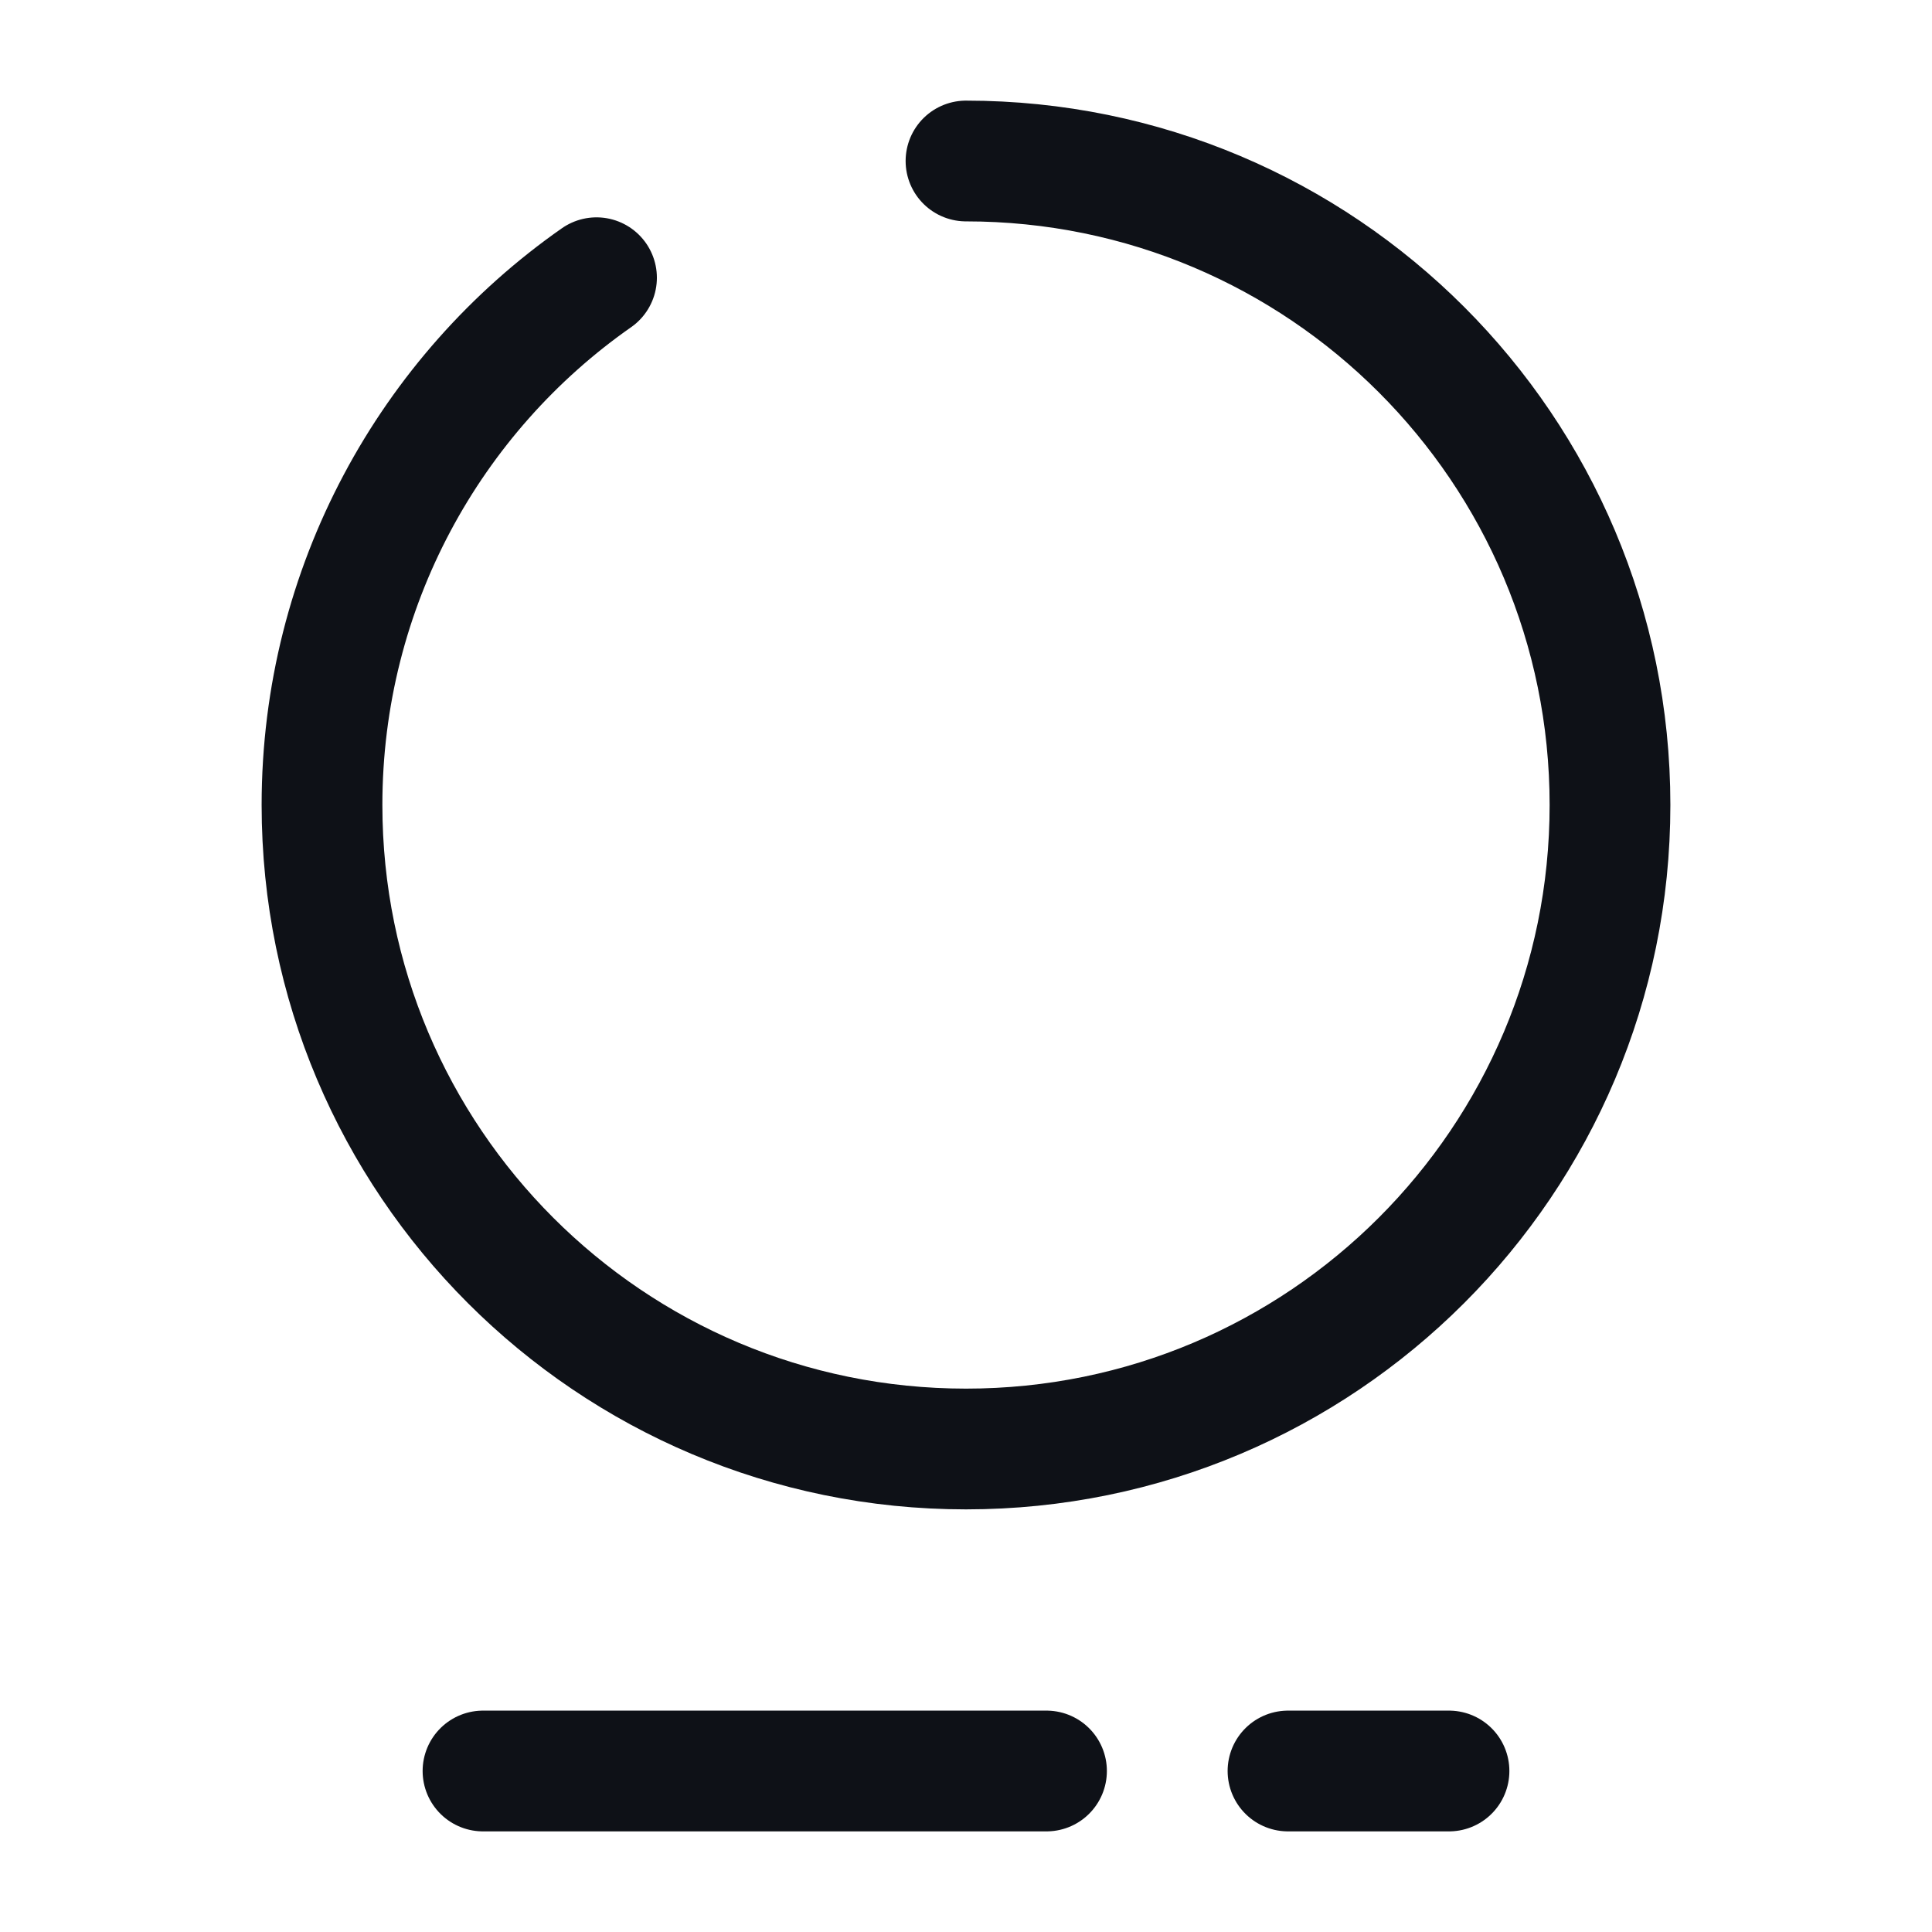 <svg width="24" height="24" viewBox="0 0 24 24" fill="none" xmlns="http://www.w3.org/2000/svg">
<path d="M12 2C16.42 2 20 5.58 20 10C20 14.42 16.42 18 12 18C7.58 18 4 14.42 4 10C4 7.29 5.35 4.89 7.41 3.45" stroke="#0E1117" stroke-width="1.5" stroke-linecap="round" stroke-linejoin="round"/>
<path d="M16 22H18" stroke="#0E1117" stroke-width="1.5" stroke-linecap="round" stroke-linejoin="round"/>
<path d="M6 22H13" stroke="#0E1117" stroke-width="1.5" stroke-linecap="round" stroke-linejoin="round"/>
</svg>
